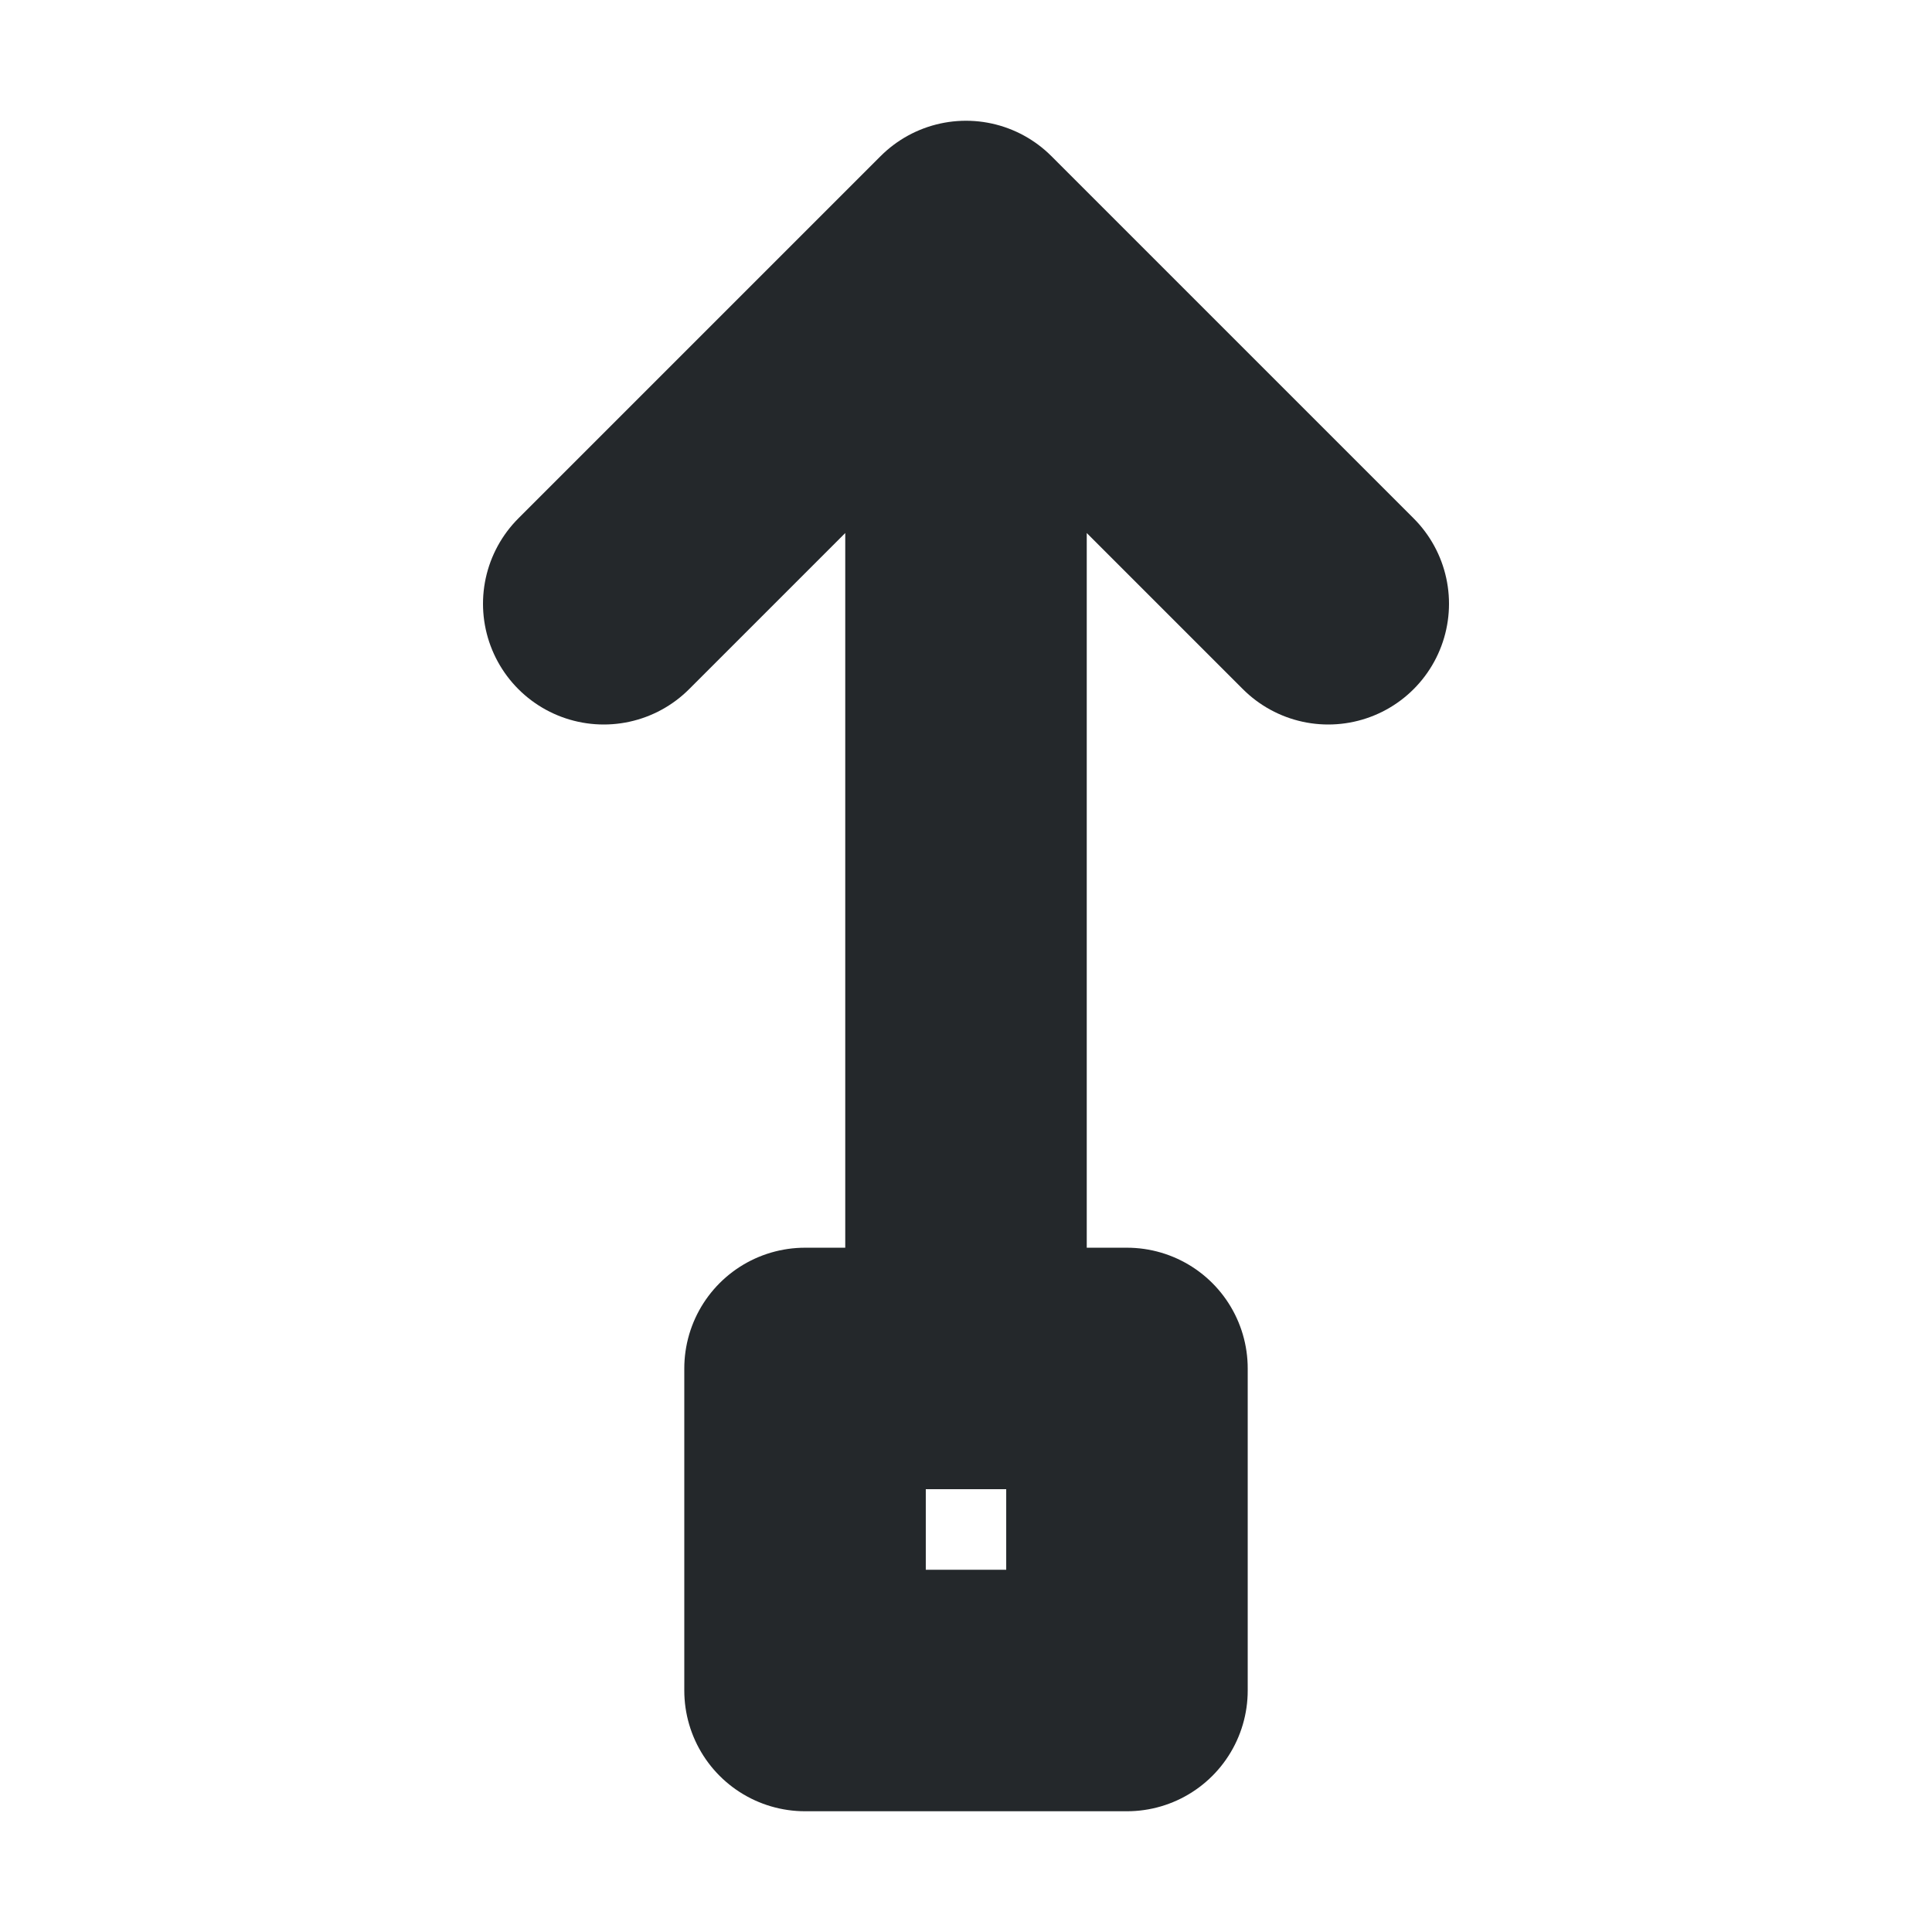 <svg width="16" height="16" viewBox="0 0 16 16" fill="none" xmlns="http://www.w3.org/2000/svg">
<path d="M8 11.333V2M8 2L11 5M8 2L5 5M6.667 14V11.333H9.333V14H6.667Z" stroke="#24282B" stroke-width="2" stroke-linecap="round" stroke-linejoin="round"/>
</svg>
